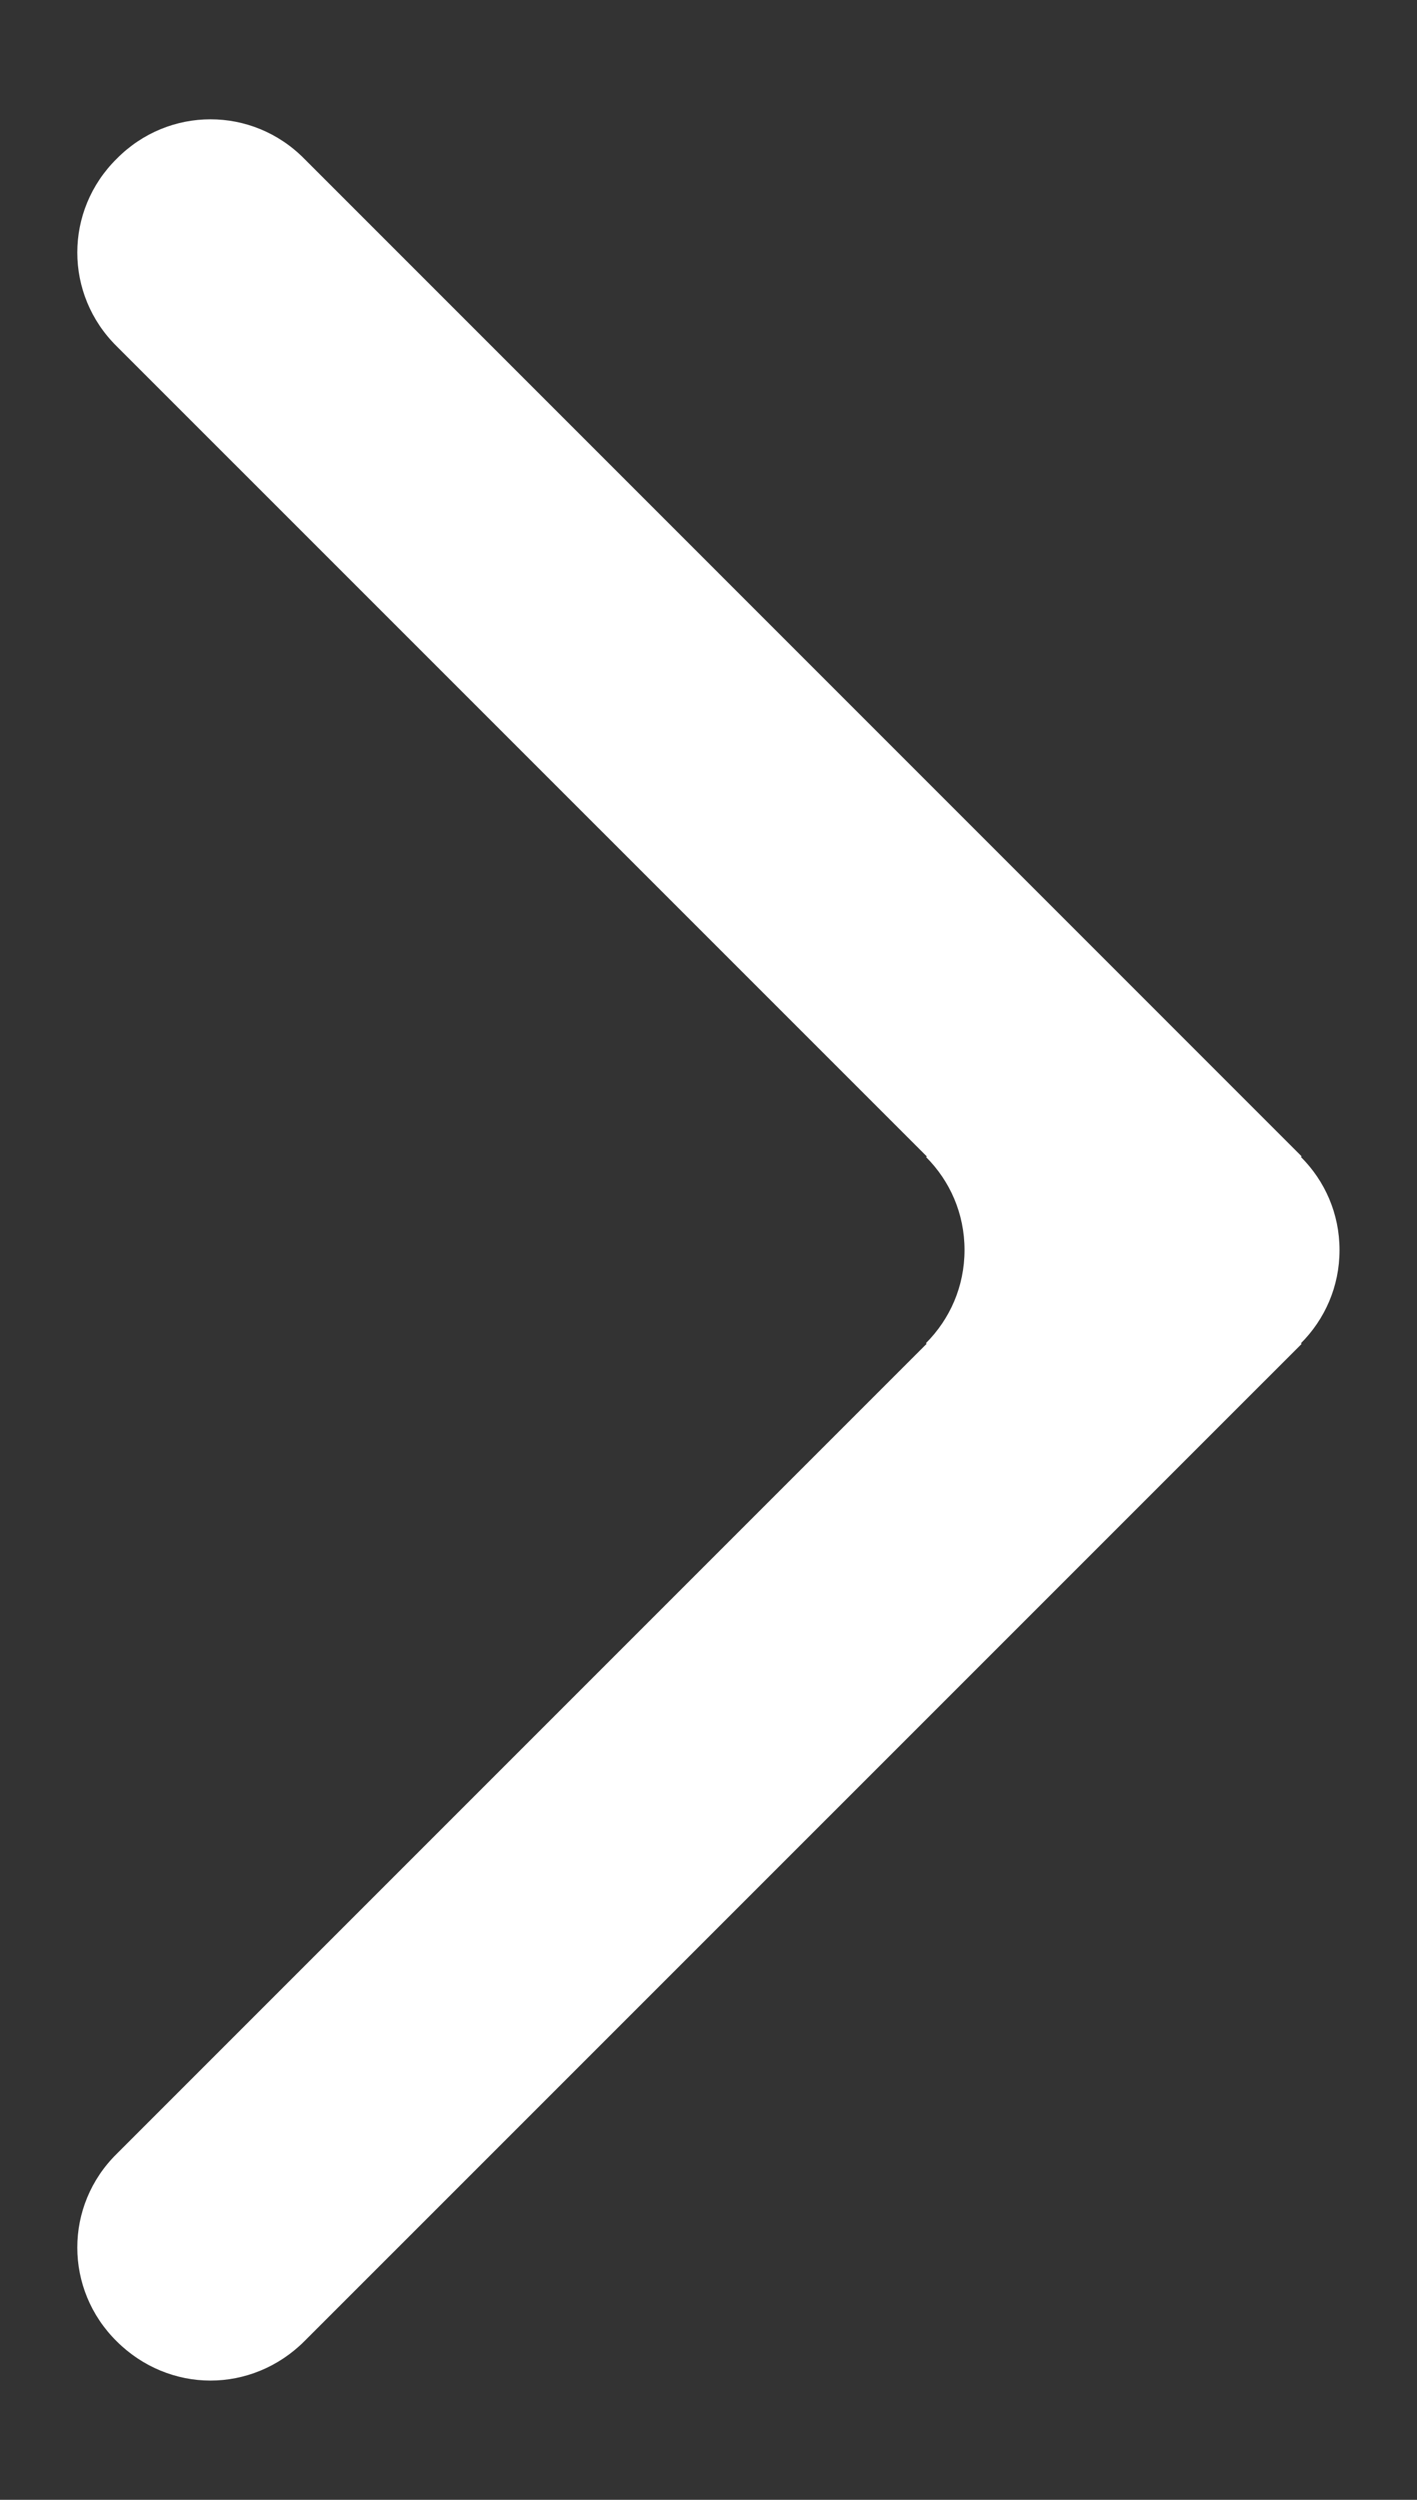 <?xml version="1.0" encoding="utf-8"?>
<!-- Generator: Adobe Illustrator 15.0.0, SVG Export Plug-In . SVG Version: 6.00 Build 0)  -->
<!DOCTYPE svg PUBLIC "-//W3C//DTD SVG 1.1//EN" "http://www.w3.org/Graphics/SVG/1.1/DTD/svg11.dtd">
<svg version="1.1" xmlns="http://www.w3.org/2000/svg" xmlns:xlink="http://www.w3.org/1999/xlink" x="0px" y="0px"
	 width="17.008px" height="30px" viewBox="0 0 17.008 30" enable-background="new 0 0 17.008 30" xml:space="preserve">
<rect x="0" y="0" width="17.008" height="30" fill="#333333" stroke="none"/>
<g id="Layer_1" display="none">
	<line display="inline" fill="none" stroke="#000000" stroke-miterlimit="10" x1="23.504" y1="0" x2="-6.496" y2="30"/>
	<line display="inline" fill="none" stroke="#000000" stroke-miterlimit="10" x1="-6.496" y1="0" x2="23.504" y2="30"/>
</g>
<g id="Layer_2">
</g>
<g id="Layer_3">
	<path fill="#FFFFFF" d="M11.122,16.127l-0.008-0.008c0.287-0.288,0.463-0.679,0.463-1.118s-0.176-0.83-0.463-1.117h0.008v-0.008
		L1.401,4.156c-0.631-0.623-0.631-1.628,0-2.251c0.623-0.631,1.628-0.631,2.251,0l11.971,11.972l-0.008,0.008
		c0.287,0.287,0.463,0.679,0.463,1.117s-0.176,0.83-0.463,1.118l0.008,0.008L3.652,28.098c-0.312,0.311-0.719,0.471-1.126,0.471
		c-0.406,0-0.813-0.16-1.125-0.471c-0.631-0.623-0.631-1.629,0-2.25L11.122,16.127z"/>
</g>
</svg>
